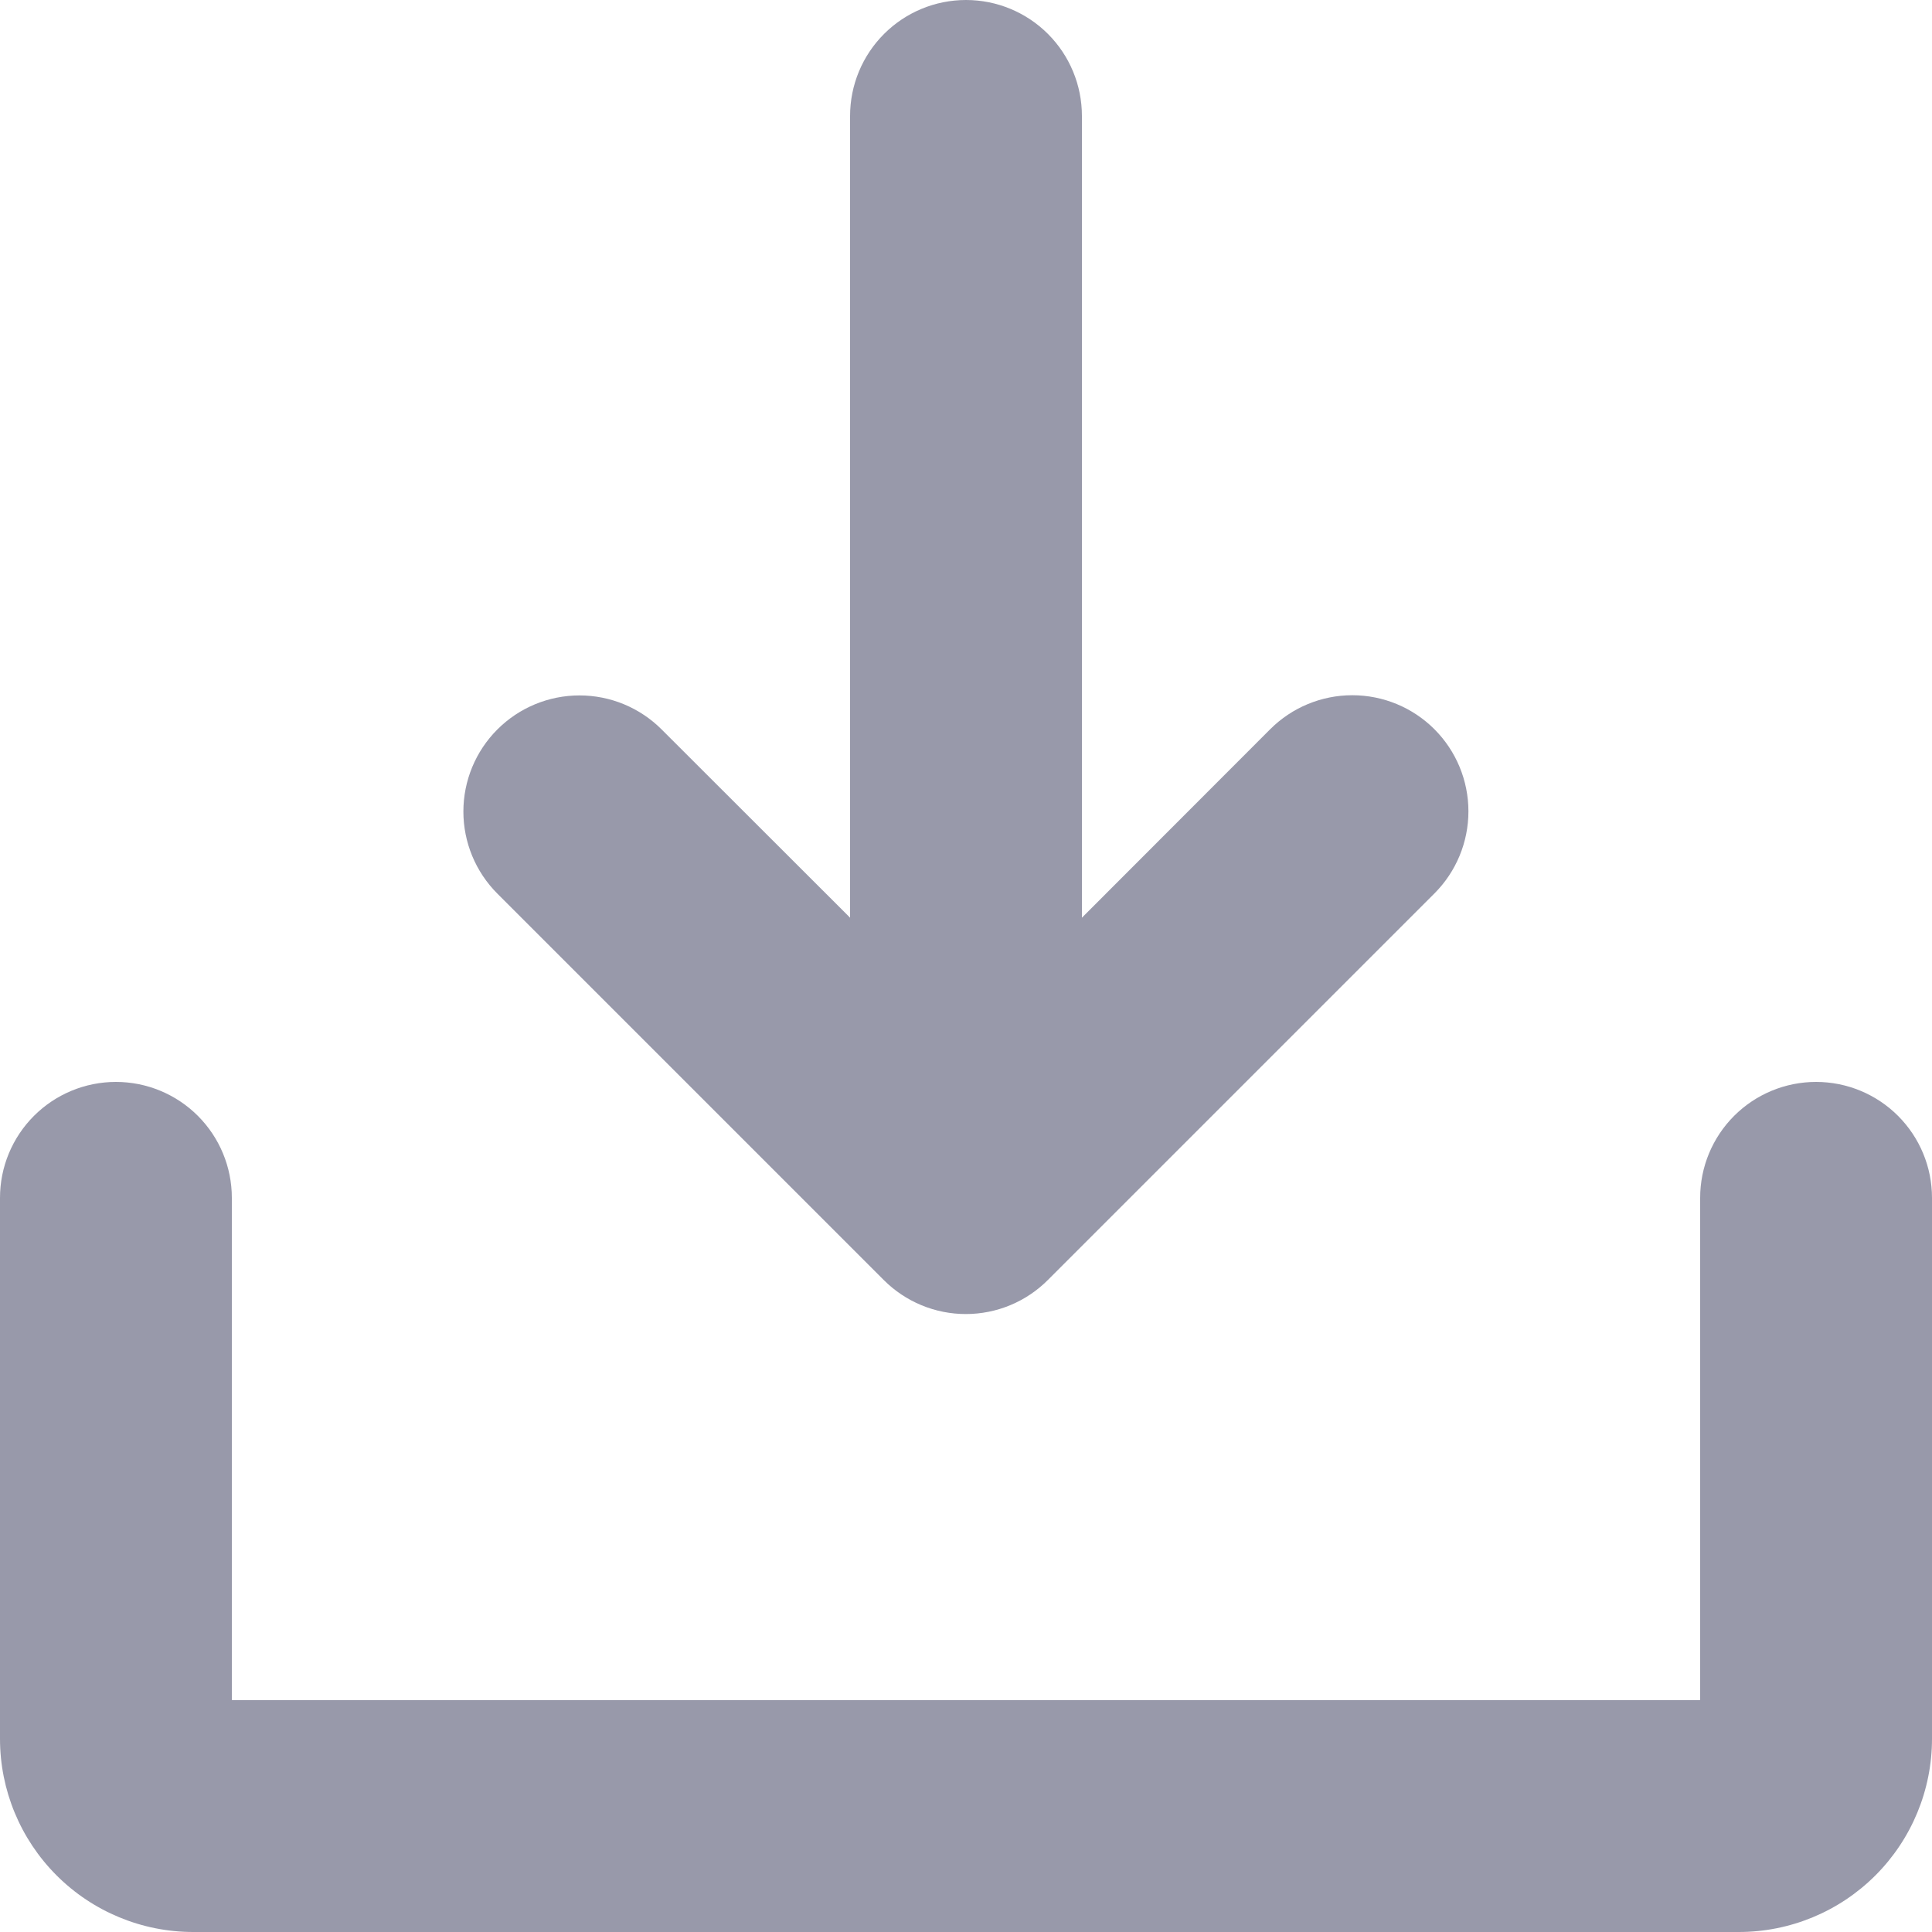 <svg width="300" height="300" viewBox="0 0 300 300" fill="none" xmlns="http://www.w3.org/2000/svg">
<path d="M162.735 198.735L222.735 138.735C226.117 135.353 228.016 130.767 228.016 125.985C228.016 121.203 226.117 116.617 222.735 113.235C219.354 109.853 214.767 107.954 209.985 107.954C205.203 107.954 200.617 109.853 197.235 113.235L168 142.5V18C168 13.226 166.104 8.648 162.728 5.272C159.352 1.896 154.774 0 150 0C145.226 0 140.648 1.896 137.272 5.272C133.896 8.648 132 13.226 132 18V142.5L102.735 113.265C101.061 111.591 99.073 110.262 96.885 109.356C94.698 108.45 92.353 107.984 89.985 107.984C85.203 107.984 80.617 109.883 77.235 113.265C73.853 116.647 71.954 121.233 71.954 126.015C71.954 130.797 73.853 135.383 77.235 138.765L137.235 198.765C138.909 200.441 140.898 201.77 143.087 202.676C145.276 203.582 147.622 204.047 149.991 204.044C152.36 204.041 154.705 203.571 156.892 202.66C159.079 201.749 161.065 200.415 162.735 198.735ZM0 270L0 186C0 181.226 1.896 176.648 5.272 173.272C8.648 169.896 13.226 168 18 168C22.774 168 27.352 169.896 30.728 173.272C34.104 176.648 36 181.226 36 186L36 264H264V186C264 181.226 265.896 176.648 269.272 173.272C272.648 169.896 277.226 168 282 168C286.774 168 291.352 169.896 294.728 173.272C298.104 176.648 300 181.226 300 186V270C300 277.957 296.839 285.587 291.213 291.213C285.587 296.839 277.957 300 270 300H30C22.044 300 14.413 296.839 8.787 291.213C3.161 285.587 0 277.957 0 270Z" fill="#9899AA"/>
</svg>
